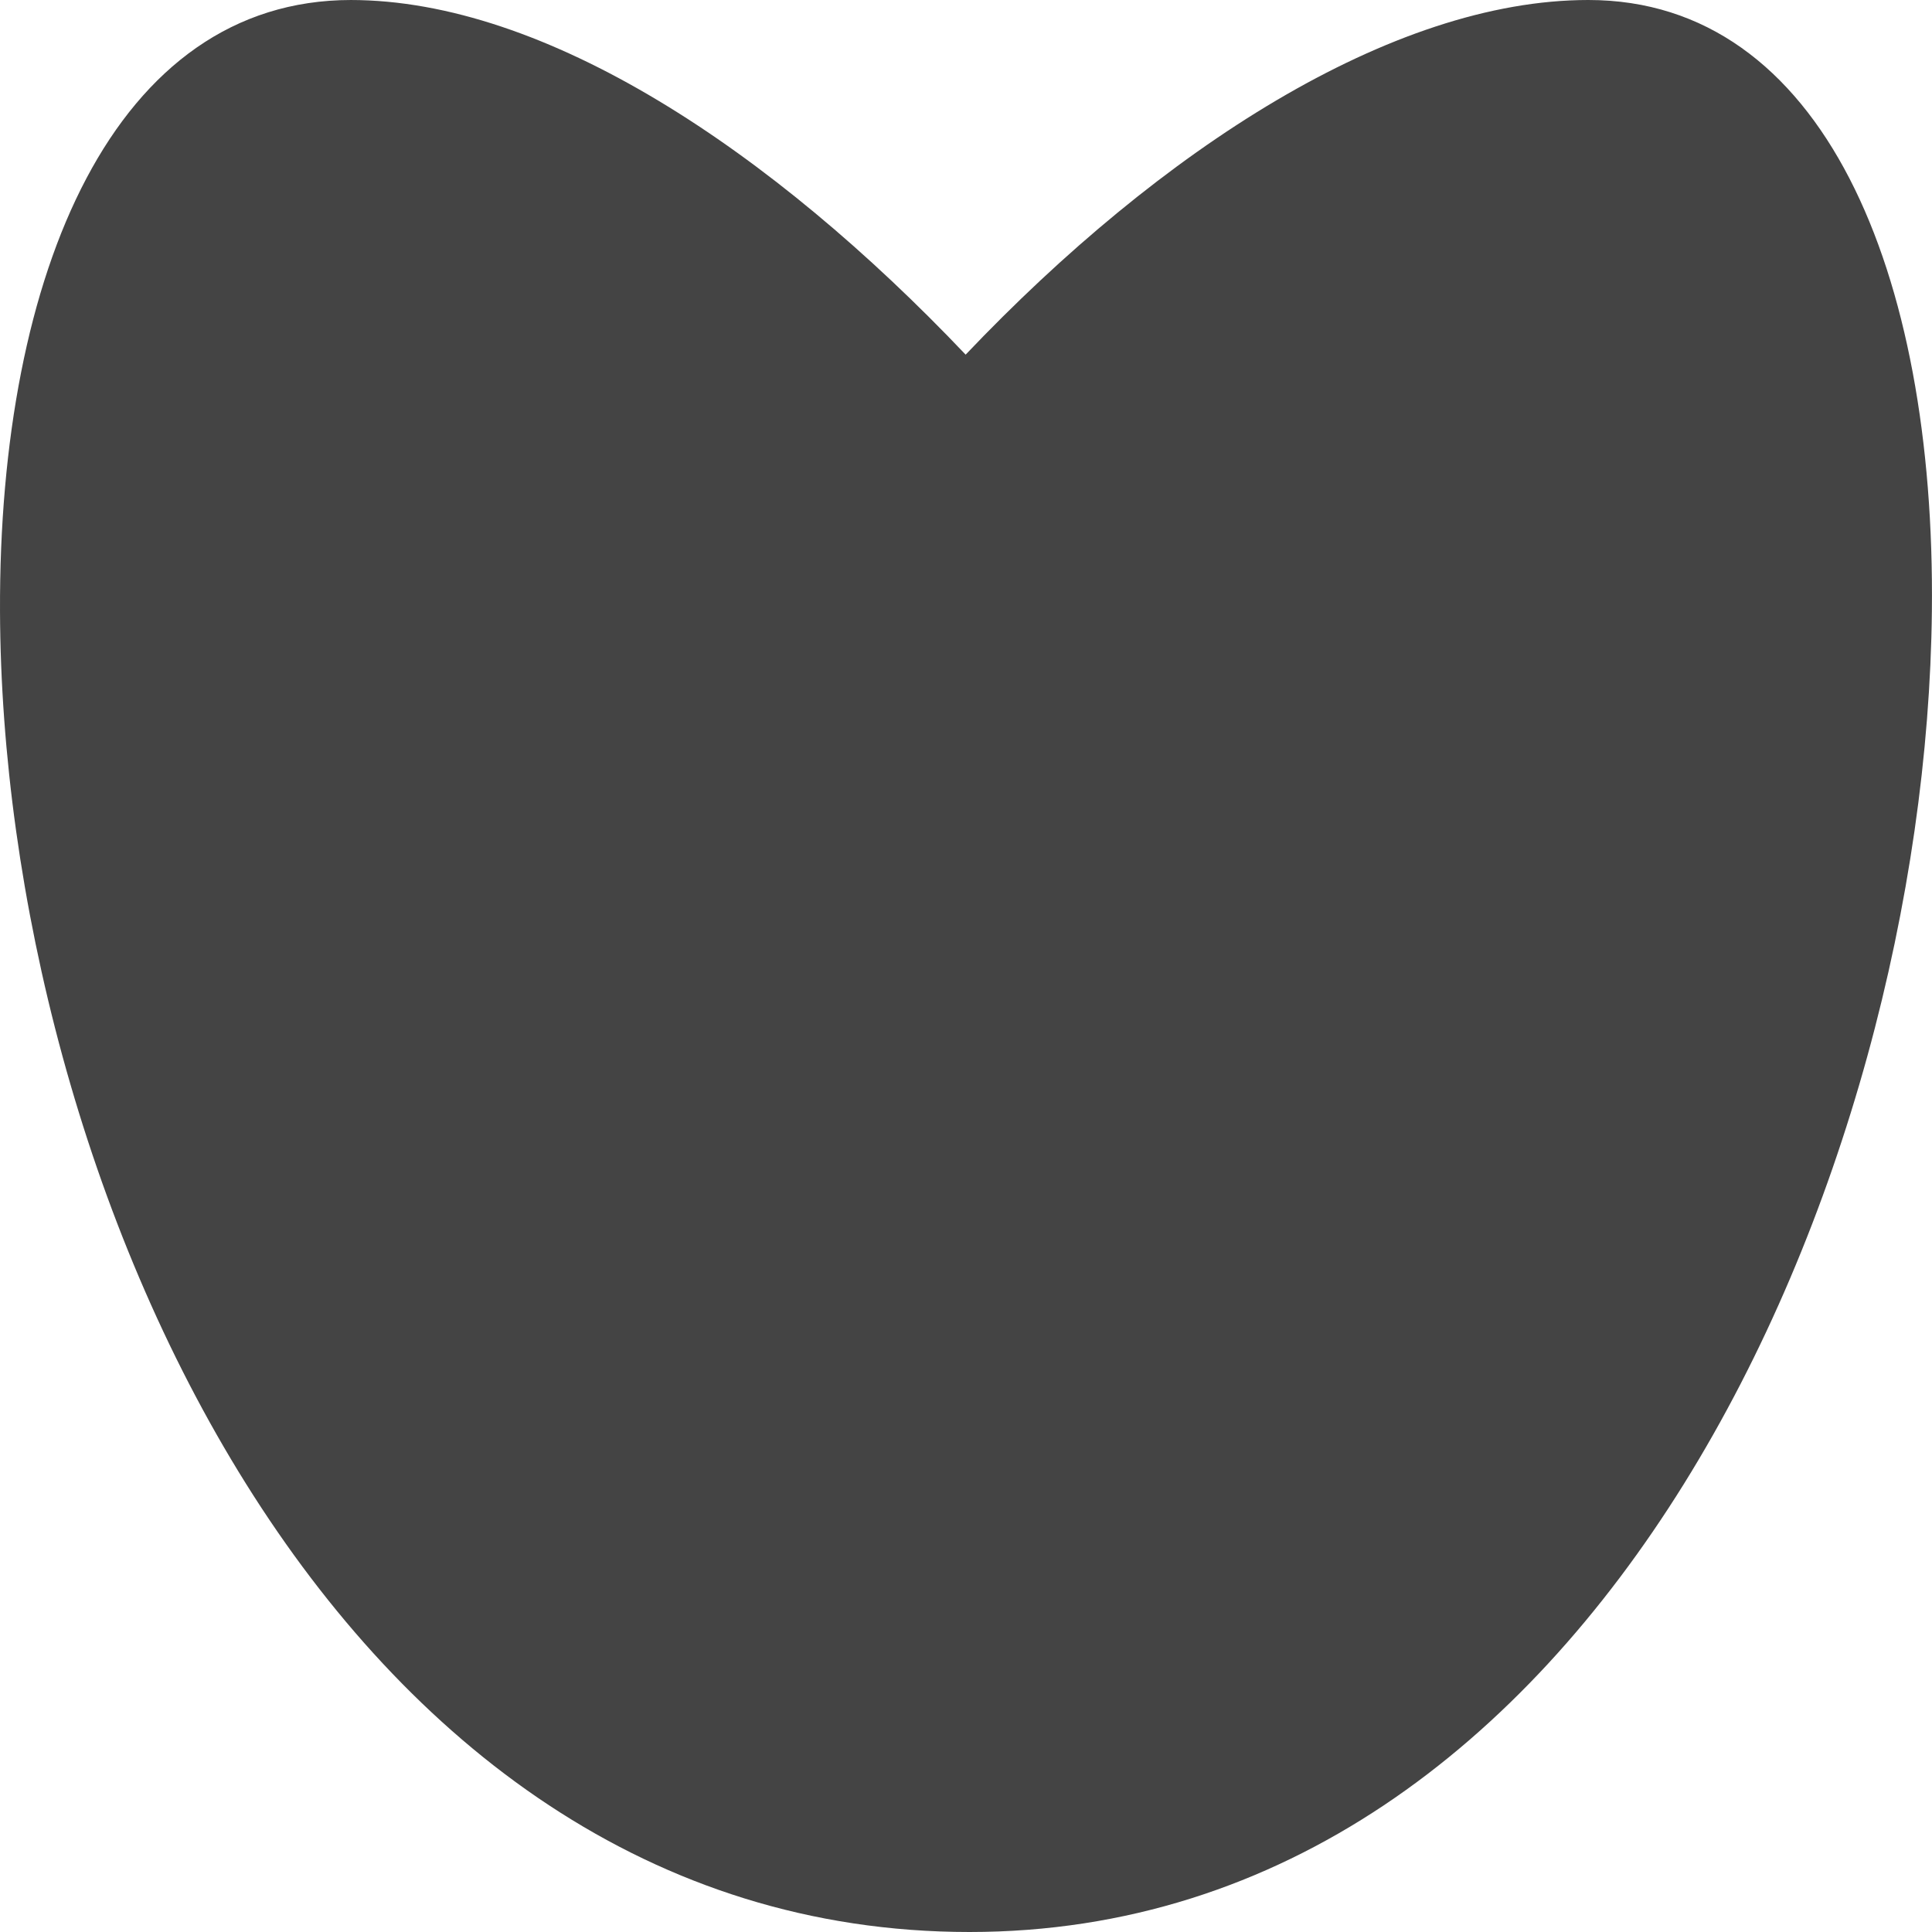<svg xmlns="http://www.w3.org/2000/svg" version="1.1" viewBox="0 0 16 16">
 <defs>
  <style id="current-color-scheme" type="text/css">
   .ColorScheme-Text { color:#444444; }
  </style>
 </defs>
 <path class="ColorScheme-Text" d="M 2.908,0 C 0.951,0 -0.011,2.249 8.7812898e-5,5.063 0.017,9.751 2.742,16 8.029,16 13.229,16 15.949,9.751 15.999,5.063 16.03,2.251 15.095,0 13.154,0 11.527,0 9.615,1.235 7.997,2.937 6.389,1.244 4.517,0 2.902,0" style="fill:currentColor"/>
</svg>
